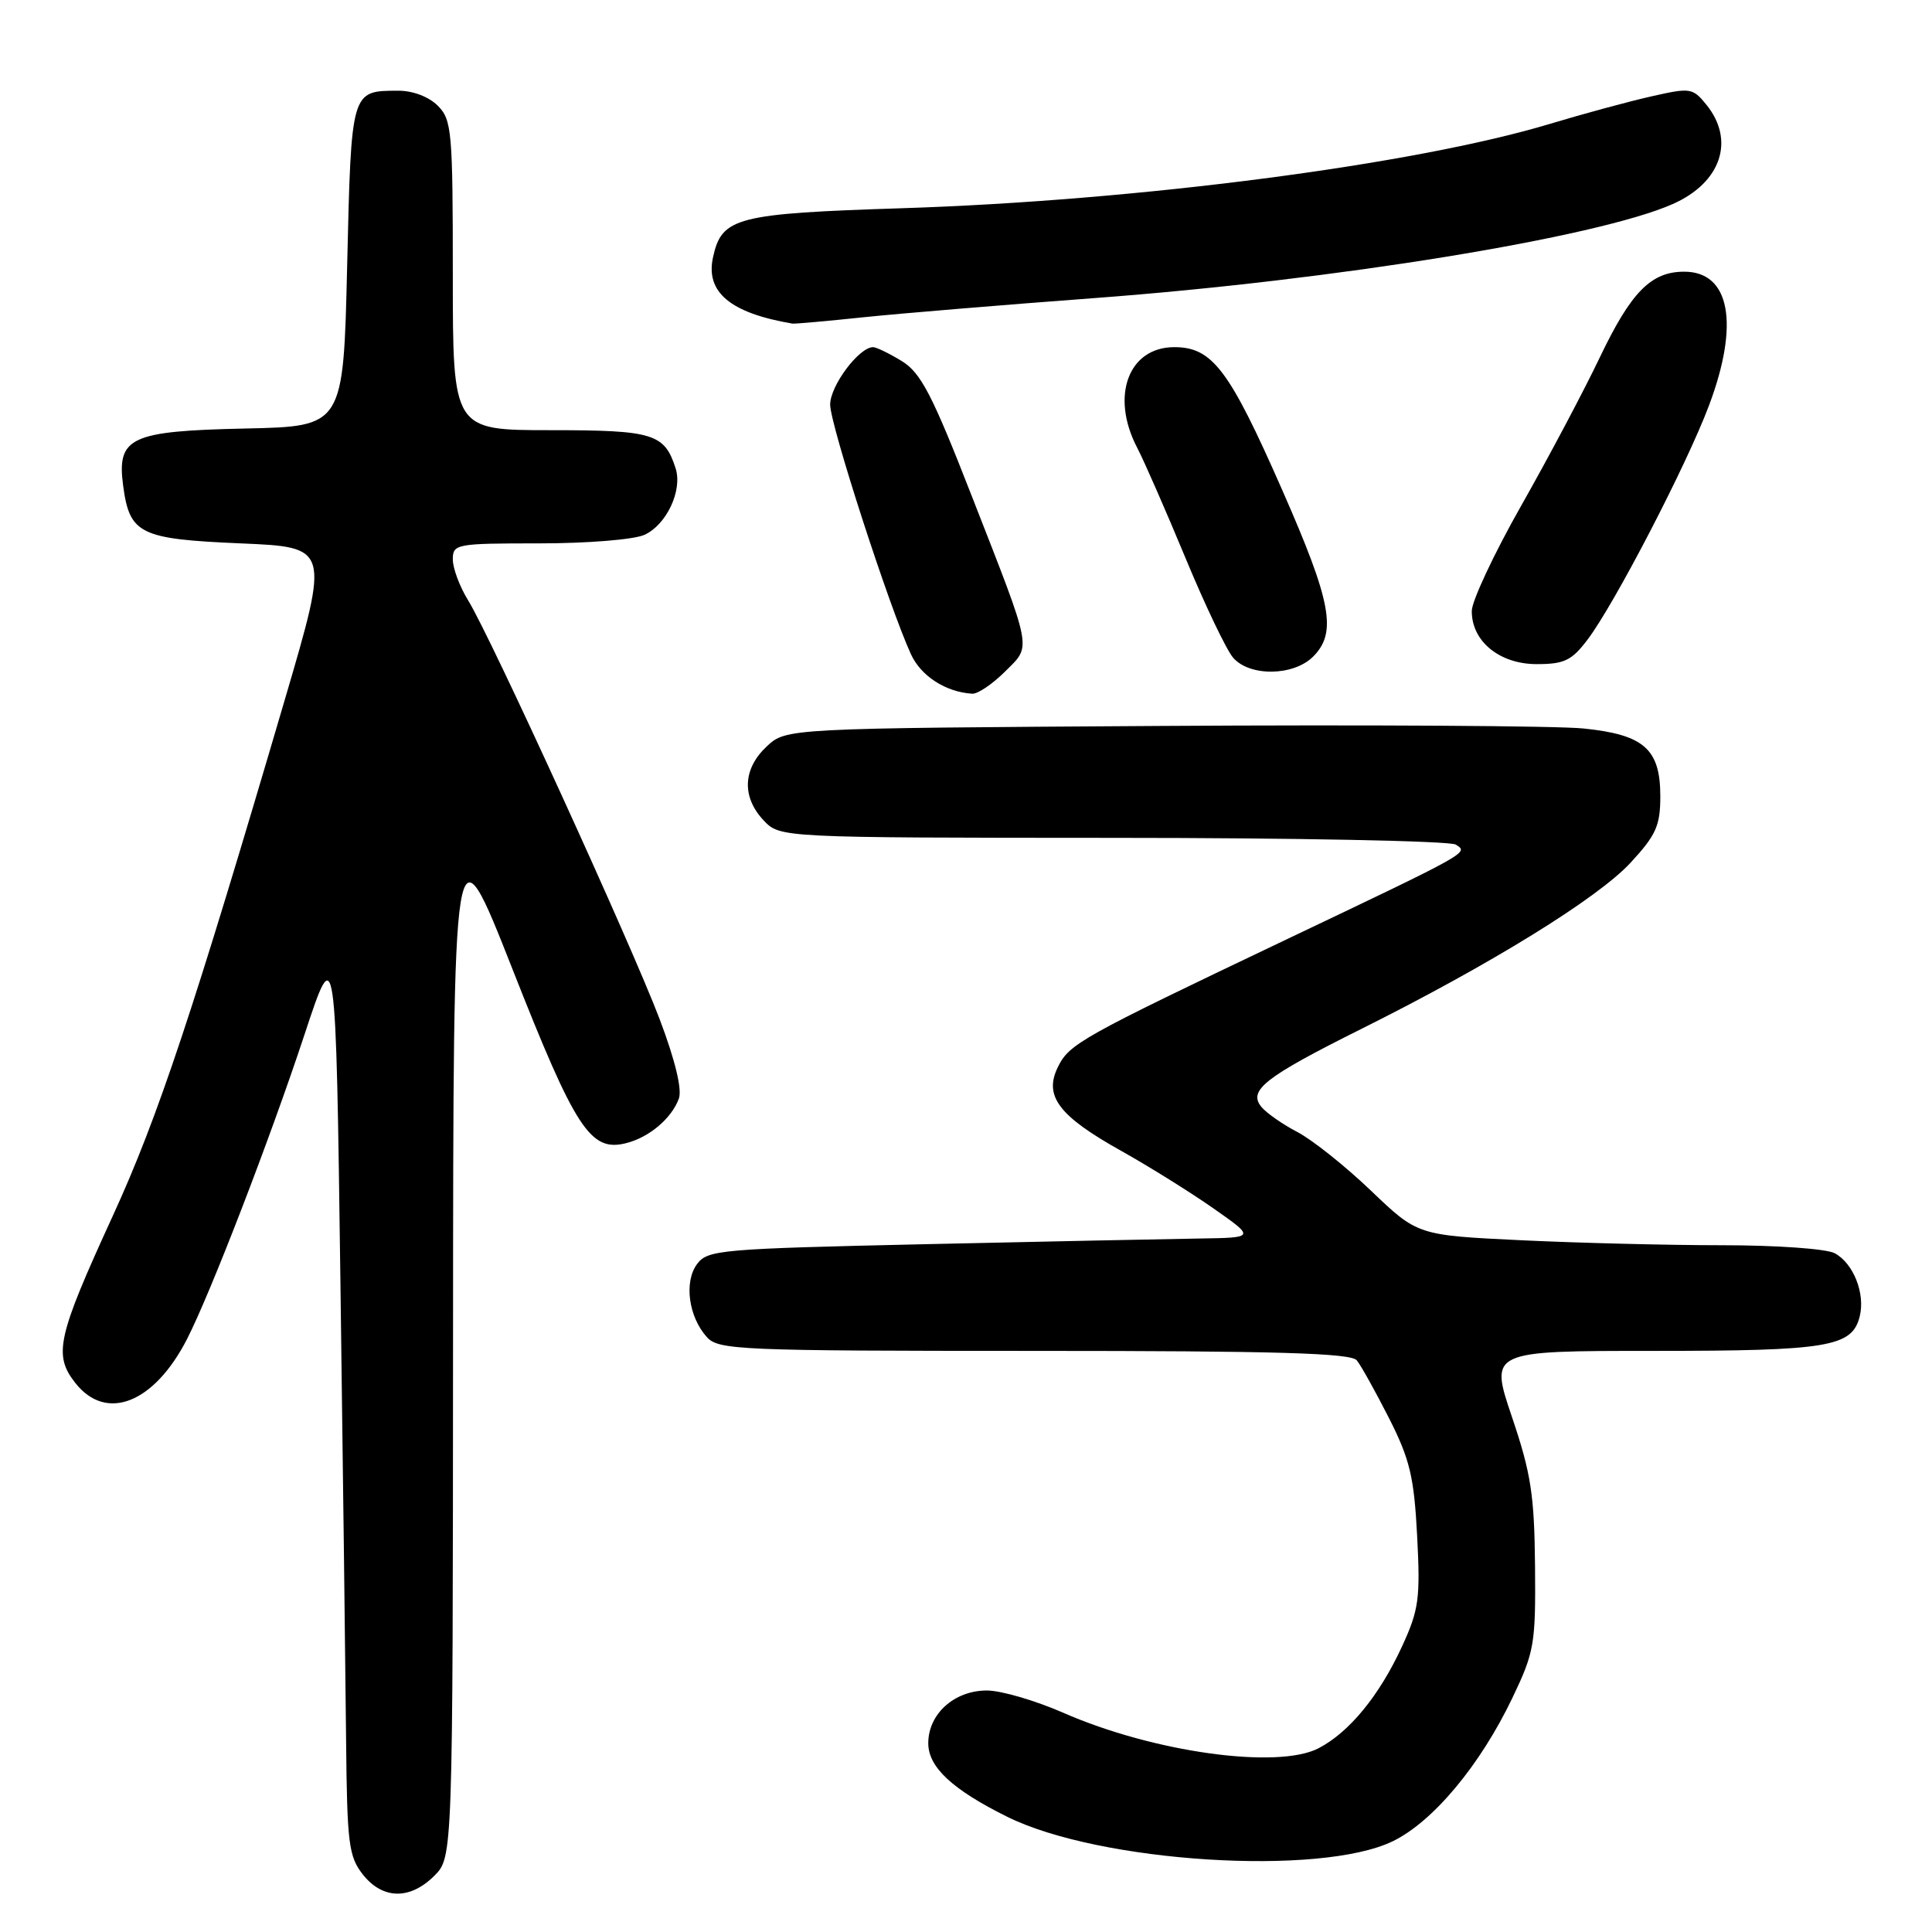 <?xml version="1.0" encoding="UTF-8" standalone="no"?>
<!DOCTYPE svg PUBLIC "-//W3C//DTD SVG 1.1//EN" "http://www.w3.org/Graphics/SVG/1.1/DTD/svg11.dtd" >
<svg xmlns="http://www.w3.org/2000/svg" xmlns:xlink="http://www.w3.org/1999/xlink" version="1.1" viewBox="0 0 256 256">
 <g >
 <path fill="currentColor"
d=" M 57.55 248.55 C 60.00 246.09 60.00 246.09 60.03 177.30 C 60.06 108.50 60.06 108.50 67.92 128.45 C 76.26 149.63 78.23 152.66 82.94 151.48 C 86.00 150.72 88.97 148.22 89.95 145.58 C 90.40 144.37 89.47 140.50 87.42 135.08 C 83.66 125.16 65.03 84.40 62.03 79.55 C 60.91 77.74 60.00 75.30 60.00 74.13 C 60.00 72.08 60.43 72.00 71.45 72.00 C 77.84 72.00 84.00 71.50 85.39 70.87 C 88.31 69.54 90.45 65.00 89.53 62.08 C 88.05 57.45 86.60 57.00 72.93 57.00 C 60.00 57.00 60.00 57.00 60.00 36.50 C 60.00 17.33 59.87 15.87 58.00 14.00 C 56.81 12.81 54.68 12.01 52.75 12.02 C 46.50 12.04 46.55 11.87 46.00 35.21 C 45.50 56.50 45.50 56.50 32.54 56.78 C 17.23 57.11 15.46 57.94 16.32 64.38 C 17.18 70.77 18.53 71.43 31.87 72.00 C 43.67 72.50 43.67 72.50 37.80 92.50 C 25.64 133.89 20.92 148.09 14.95 161.10 C 7.58 177.17 7.05 179.52 9.98 183.25 C 14.08 188.46 20.44 185.94 24.81 177.38 C 27.96 171.19 35.77 150.93 40.32 137.17 C 44.50 124.50 44.50 124.50 45.11 170.00 C 45.45 195.03 45.78 222.30 45.86 230.62 C 45.99 244.27 46.20 245.98 48.07 248.37 C 50.70 251.70 54.32 251.77 57.55 248.55 Z  M 184.54 243.98 C 189.87 241.40 196.12 233.92 200.39 225.00 C 203.32 218.88 203.49 217.85 203.40 207.50 C 203.31 198.11 202.87 195.22 200.34 187.75 C 197.38 179.00 197.38 179.00 219.14 179.00 C 242.26 179.00 245.41 178.47 246.42 174.44 C 247.18 171.41 245.59 167.39 243.11 166.06 C 242.01 165.47 235.41 165.00 228.22 165.00 C 221.12 165.00 209.14 164.70 201.58 164.34 C 187.84 163.68 187.84 163.68 181.67 157.78 C 178.28 154.53 173.89 151.04 171.93 150.01 C 169.97 148.99 167.82 147.49 167.15 146.68 C 165.33 144.49 167.59 142.72 180.38 136.34 C 197.46 127.82 211.74 119.01 216.07 114.30 C 219.44 110.66 220.00 109.39 220.00 105.52 C 220.00 99.25 217.85 97.35 209.84 96.53 C 206.35 96.17 181.15 96.02 153.83 96.19 C 104.16 96.50 104.16 96.50 101.58 98.92 C 98.42 101.89 98.27 105.59 101.17 108.69 C 103.35 111.00 103.35 111.00 147.42 111.02 C 171.67 111.02 192.12 111.43 192.89 111.91 C 194.62 113.00 194.97 112.81 170.00 124.70 C 143.16 137.49 141.68 138.32 140.17 141.40 C 138.29 145.23 140.28 147.87 148.57 152.50 C 152.25 154.56 157.75 157.99 160.79 160.12 C 166.33 164.00 166.33 164.00 158.92 164.11 C 154.84 164.17 138.53 164.51 122.67 164.86 C 95.39 165.47 93.76 165.61 92.36 167.50 C 90.61 169.86 91.24 174.50 93.67 177.18 C 95.20 178.88 97.99 179.00 137.03 179.00 C 169.20 179.00 178.99 179.29 179.78 180.25 C 180.34 180.94 182.26 184.39 184.05 187.91 C 186.82 193.38 187.37 195.69 187.78 203.54 C 188.21 211.81 188.01 213.30 185.79 218.13 C 182.78 224.67 178.79 229.54 174.70 231.66 C 169.26 234.47 152.80 232.18 140.89 226.95 C 137.19 225.33 132.64 224.00 130.77 224.00 C 126.45 224.00 123.00 227.10 123.00 230.99 C 123.00 234.16 126.20 237.14 133.50 240.75 C 145.74 246.80 174.89 248.65 184.54 243.98 Z  M 133.15 89.01 C 136.71 85.44 136.95 86.68 128.71 65.59 C 123.51 52.26 122.01 49.39 119.50 47.85 C 117.85 46.84 116.14 46.01 115.70 46.00 C 113.83 45.99 110.00 51.11 110.00 53.61 C 110.00 56.27 117.82 80.42 120.71 86.70 C 122.04 89.59 125.33 91.71 128.83 91.92 C 129.56 91.96 131.50 90.65 133.15 89.01 Z  M 174.00 87.00 C 177.18 83.82 176.43 79.78 169.91 64.95 C 162.88 48.96 160.64 46.00 155.60 46.00 C 149.52 46.00 147.12 52.49 150.67 59.30 C 151.59 61.06 154.46 67.62 157.06 73.88 C 159.65 80.14 162.50 86.10 163.38 87.13 C 165.56 89.68 171.40 89.60 174.00 87.00 Z  M 210.36 84.75 C 213.93 80.04 223.49 61.61 226.45 53.73 C 230.52 42.91 229.24 36.00 223.17 36.00 C 218.77 36.00 216.14 38.67 211.99 47.34 C 209.85 51.83 205.16 60.67 201.57 67.00 C 197.98 73.33 195.04 79.60 195.02 80.94 C 194.98 84.96 198.69 88.00 203.62 88.00 C 207.27 88.00 208.26 87.53 210.36 84.75 Z  M 114.50 42.03 C 119.45 41.52 133.18 40.38 145.00 39.50 C 176.81 37.13 211.62 31.47 221.64 27.04 C 228.05 24.21 229.94 18.62 226.11 13.88 C 224.29 11.64 223.98 11.60 218.86 12.76 C 215.91 13.42 209.83 15.07 205.35 16.42 C 187.41 21.82 150.78 26.59 119.56 27.59 C 97.55 28.30 95.64 28.79 94.48 34.08 C 93.46 38.72 96.77 41.48 105.00 42.88 C 105.28 42.93 109.55 42.55 114.50 42.03 Z "/>
</g>
</svg>